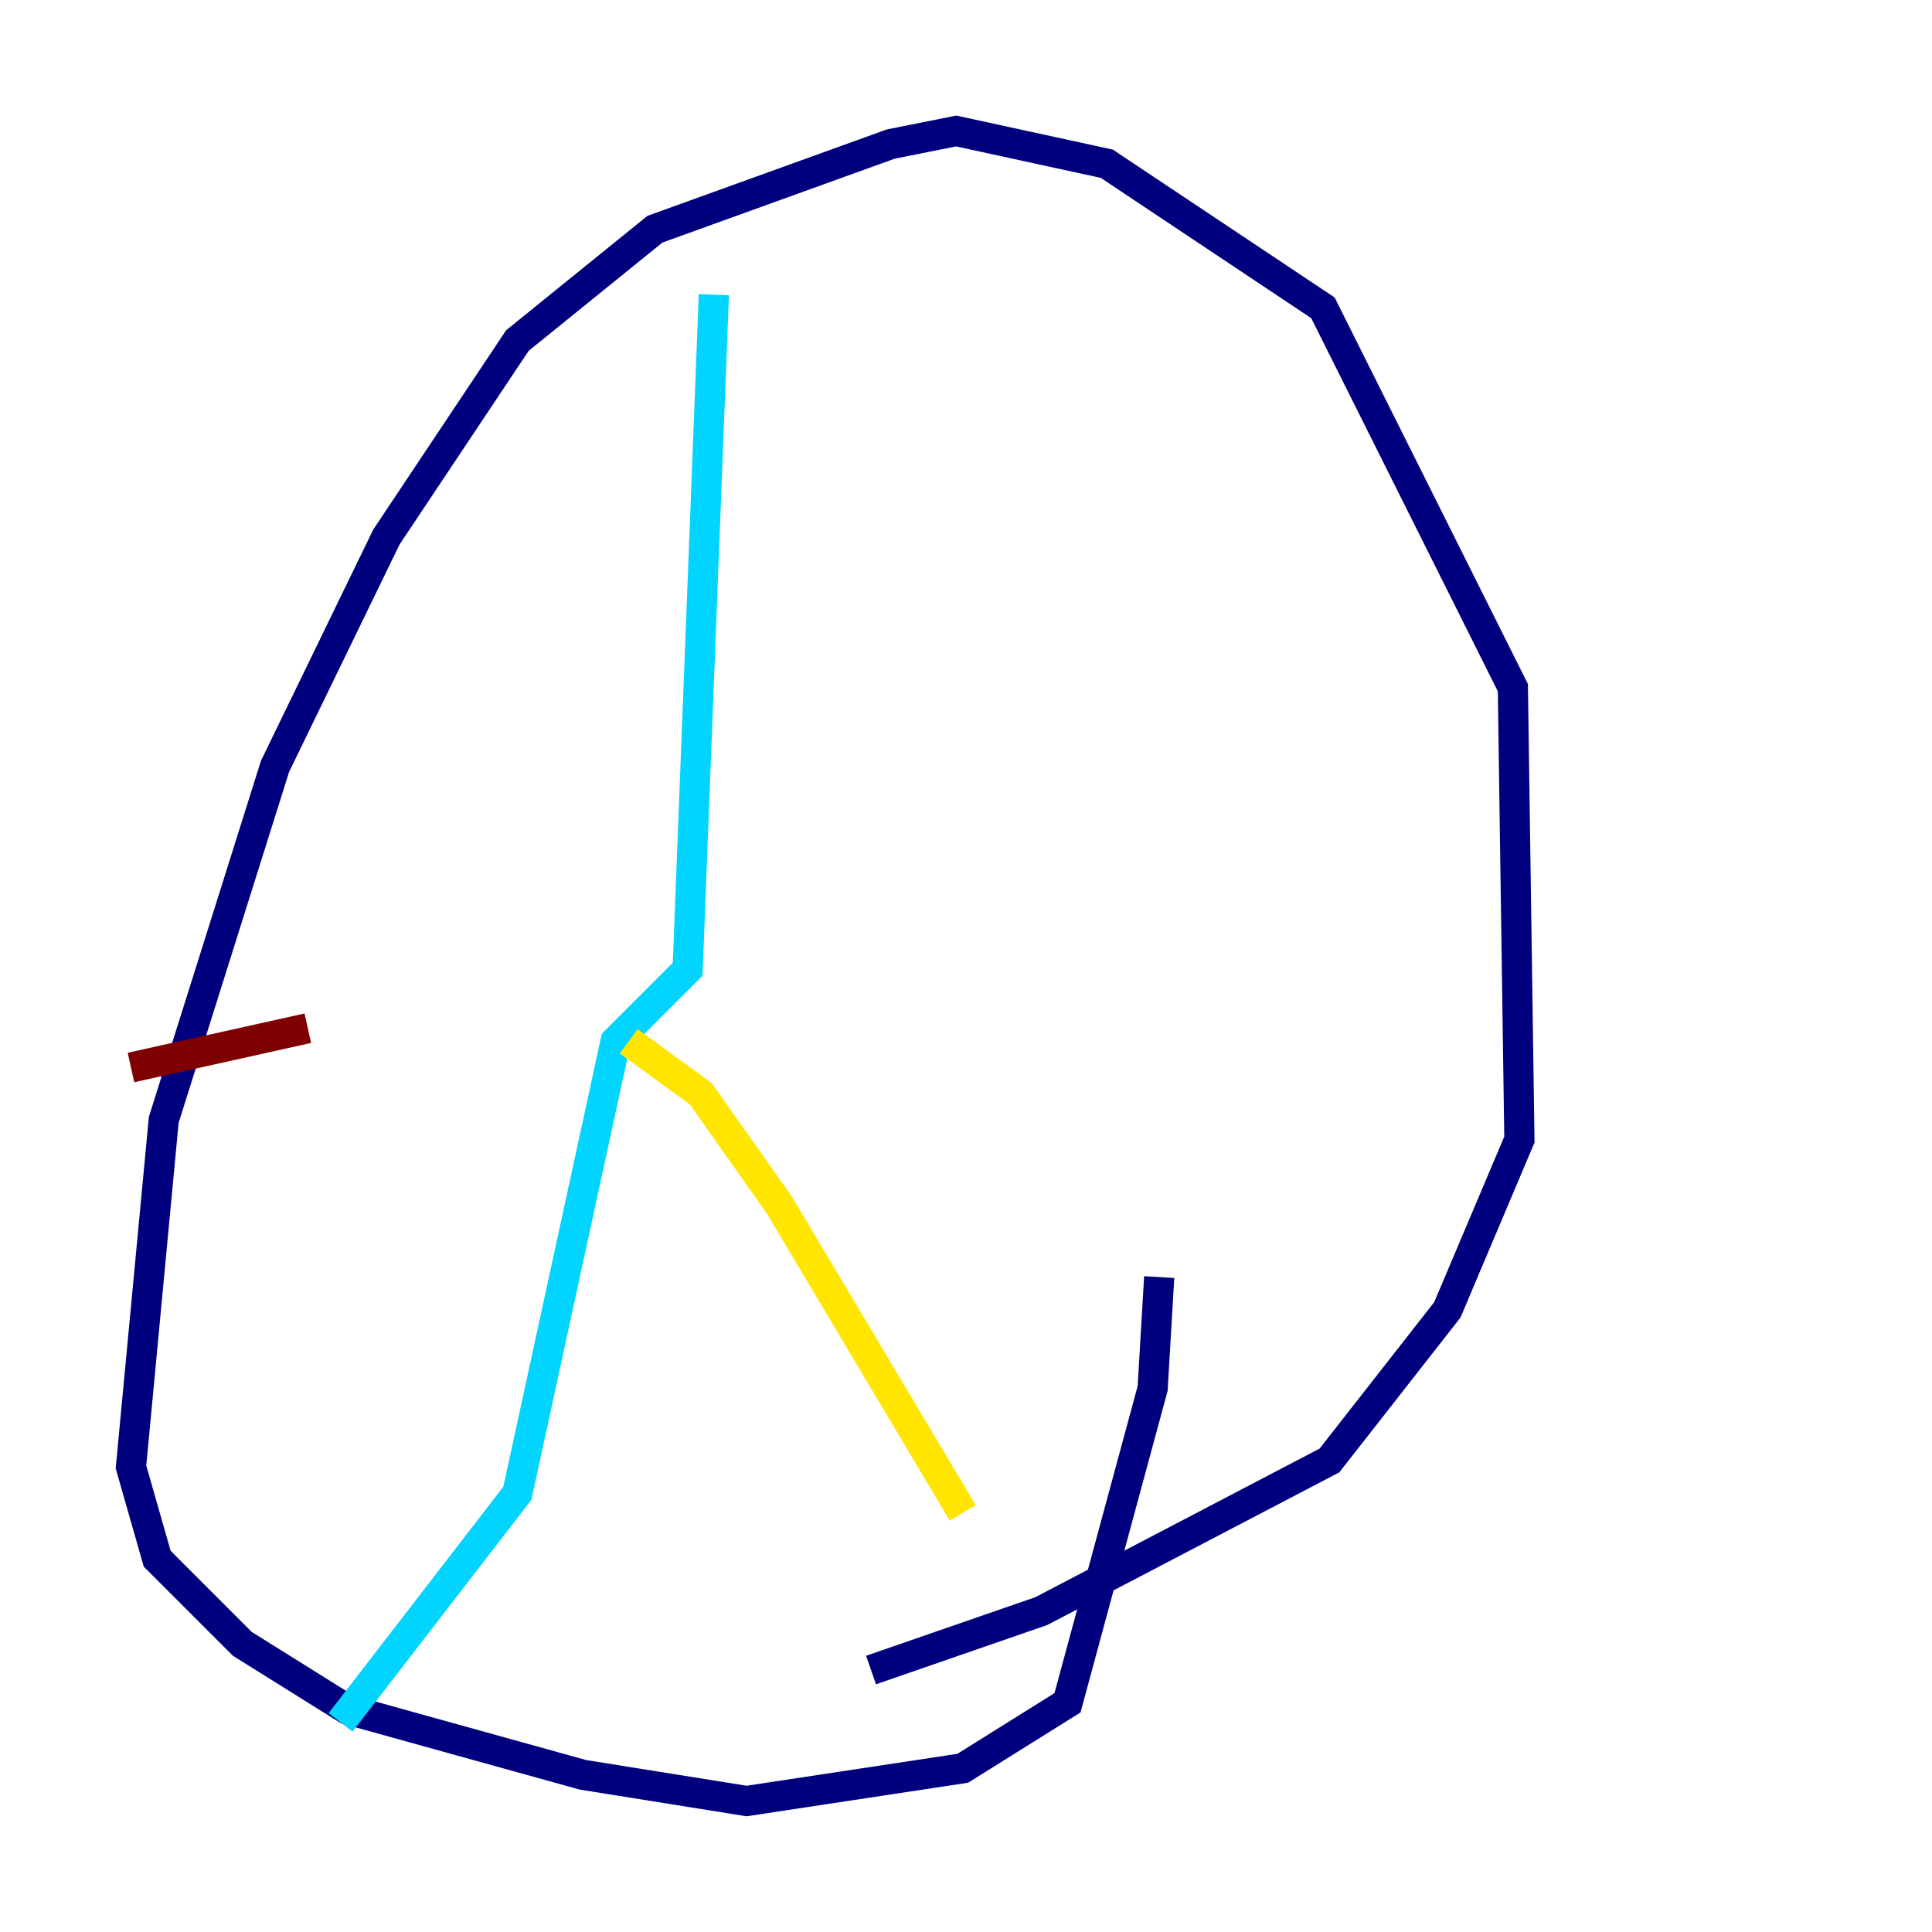 <?xml version="1.0" encoding="utf-8" ?>
<svg baseProfile="tiny" height="128" version="1.2" viewBox="0,0,128,128" width="128" xmlns="http://www.w3.org/2000/svg" xmlns:ev="http://www.w3.org/2001/xml-events" xmlns:xlink="http://www.w3.org/1999/xlink"><defs /><polyline fill="none" points="57.709,110.644 68.99,106.739 88.081,96.759 95.891,86.78 100.664,75.498 100.231,45.559 87.647,20.393 73.329,10.848 63.349,8.678 59.01,9.546 43.39,15.186 34.278,22.563 25.6,35.58 18.224,50.766 10.848,74.197 8.678,97.193 10.414,103.268 16.054,108.909 22.997,113.248 38.617,117.586 49.464,119.322 63.783,117.153 70.725,112.814 76.366,91.986 76.8,84.61" stroke="#00007f" stroke-width="2" /><polyline fill="none" points="47.295,19.525 45.559,64.217 40.786,68.99 34.278,98.929 22.563,114.115" stroke="#00d4ff" stroke-width="2" /><polyline fill="none" points="41.654,68.99 46.427,72.461 51.634,79.837 63.783,100.231" stroke="#ffe500" stroke-width="2" /><polyline fill="none" points="8.678,70.725 20.393,68.122" stroke="#7f0000" stroke-width="2" /></svg>